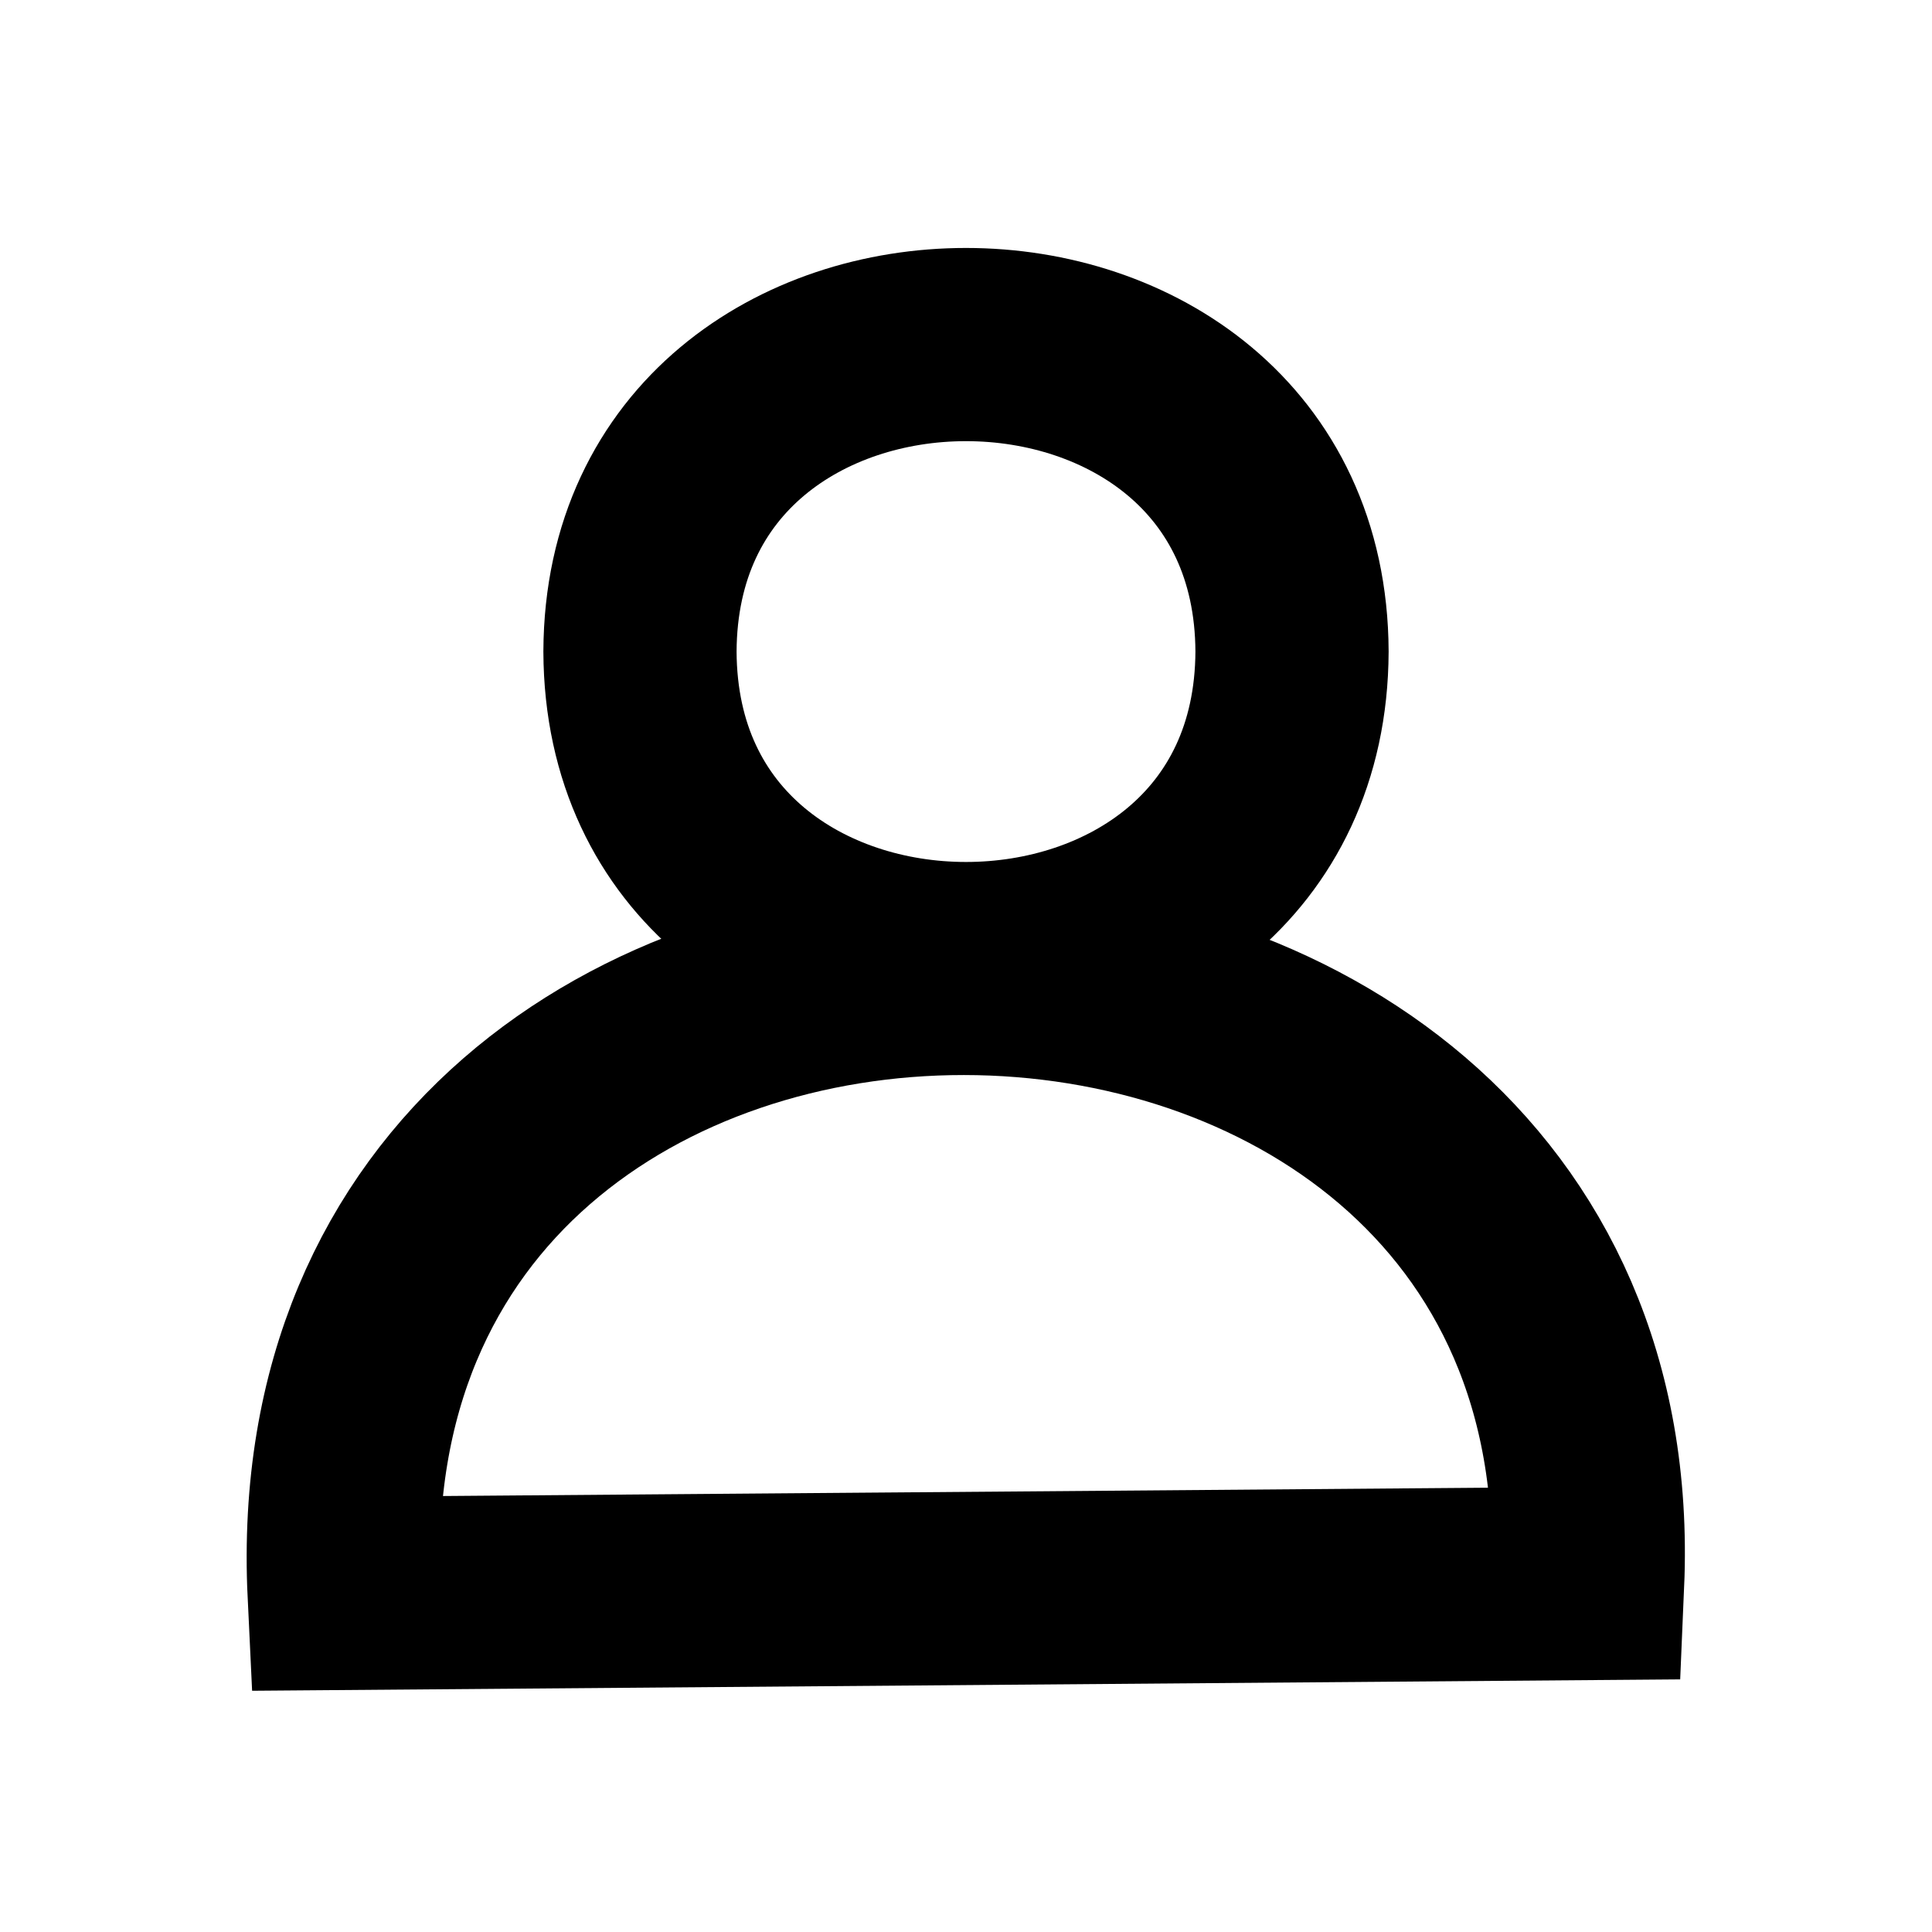 <?xml version="1.0" encoding="UTF-8"?><svg id="Layer_3" xmlns="http://www.w3.org/2000/svg" viewBox="0 0 80 80"><defs><style>.cls-1{fill:none;stroke:#000;stroke-miterlimit:10;stroke-width:8px;}</style></defs><path class="cls-1" d="M14.25,65.98l51.49-.41c1.43-33.24-53.13-33.71-51.49.41Z"/><path class="cls-1" d="M26.5,26.98c.07-16.95,26.93-16.95,27,0-.07,16.95-26.93,16.95-27,0Z"/></svg>
